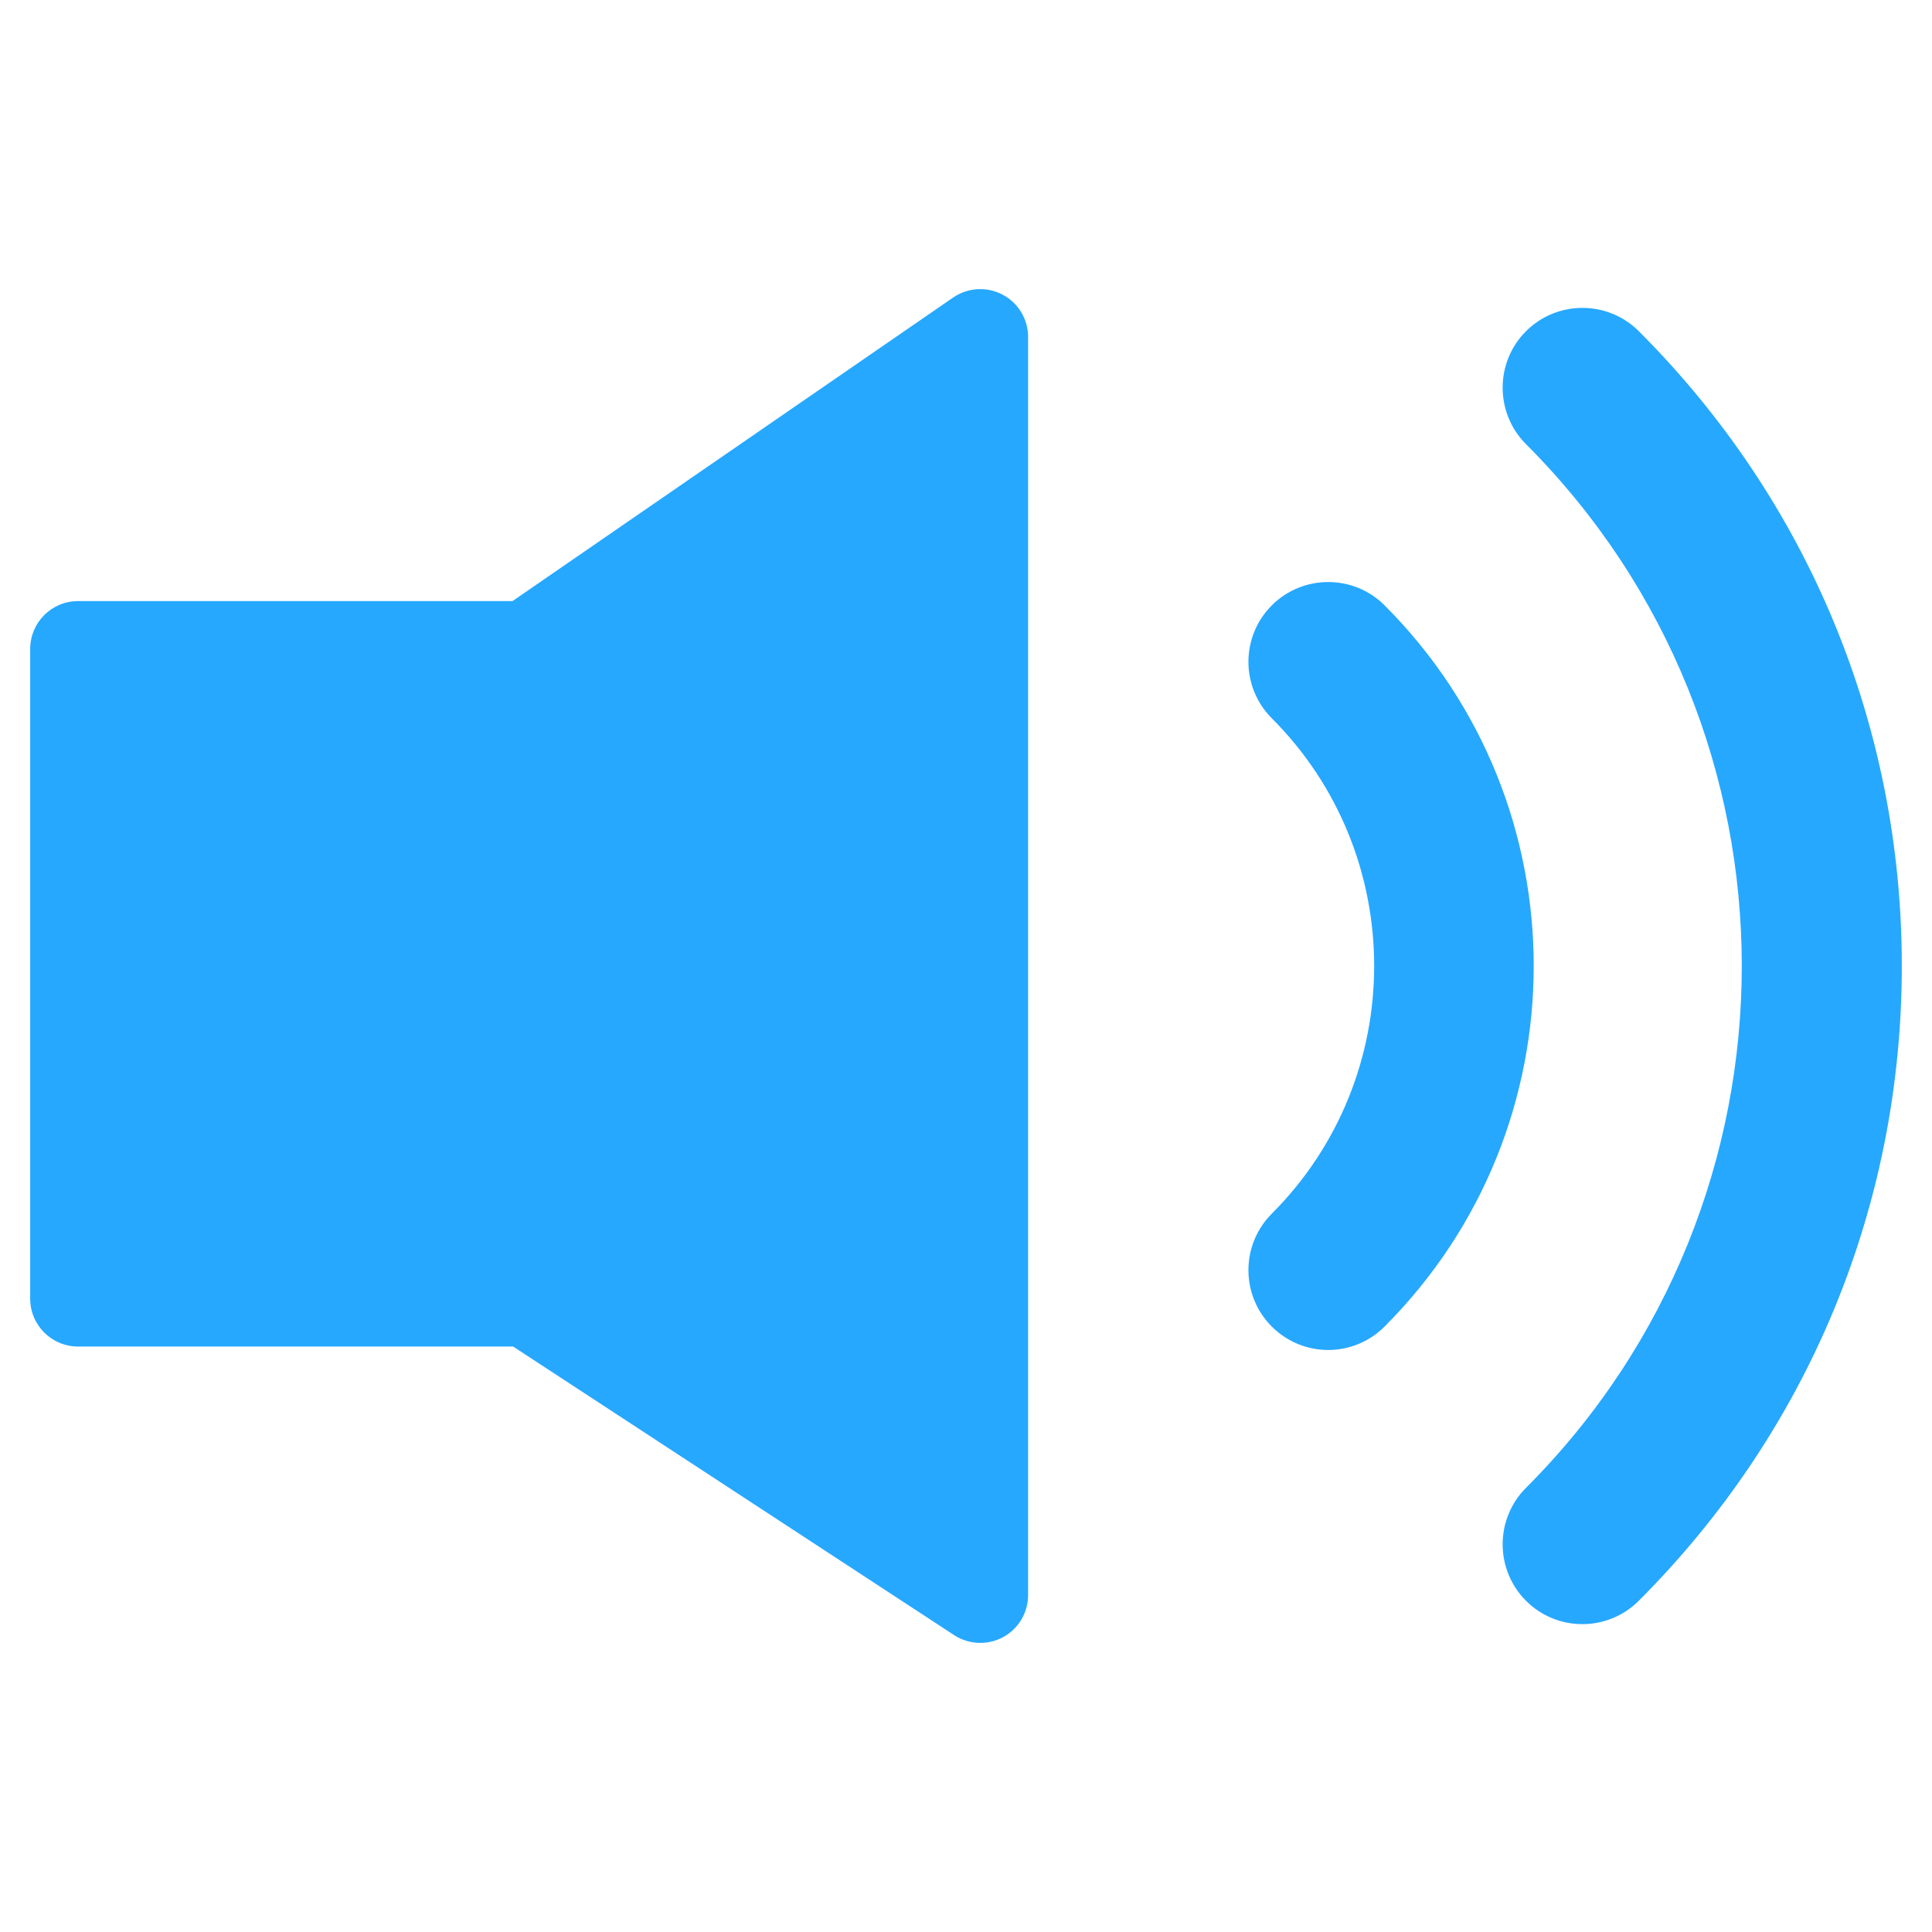<?xml version="1.0" encoding="utf-8"?>
<!-- Generator: Adobe Illustrator 16.0.0, SVG Export Plug-In . SVG Version: 6.00 Build 0)  -->
<!DOCTYPE svg PUBLIC "-//W3C//DTD SVG 1.1//EN" "http://www.w3.org/Graphics/SVG/1.1/DTD/svg11.dtd">
<svg version="1.1" id="Layer_1" xmlns="http://www.w3.org/2000/svg" xmlns:xlink="http://www.w3.org/1999/xlink" x="0px" y="0px"
	 width="64px" height="64px" viewBox="0 0 64 64" enable-background="new 0 0 64 64" xml:space="preserve">
<g>
	<path fill="#26a8ff" d="M33.209,9.759c-0.521-0.274-1.151-0.235-1.637,0.098L16.977,19.912H2.586C1.709,19.912,1,20.623,1,21.498
		v21.52c0,0.878,0.709,1.588,1.587,1.588h14.411l14.606,9.558c0.263,0.172,0.565,0.259,0.869,0.259c0.26,0,0.519-0.063,0.754-0.19
		c0.514-0.277,0.83-0.814,0.83-1.396V11.164C34.057,10.574,33.732,10.033,33.209,9.759z"/>
	<path fill="#26a8ff" d="M45.867,20.054c-1.029-1.031-2.705-1.031-3.738,0c-1.031,1.032-1.031,2.707,0,3.739
		c4.523,4.524,4.523,11.886,0,16.412c-1.031,1.032-1.031,2.706,0,3.739c0.516,0.516,1.191,0.776,1.869,0.776
		c0.674,0,1.352-0.259,1.867-0.776C52.453,37.356,52.453,26.641,45.867,20.054z"/>
	<path fill="#26a8ff" d="M54.289,10.973c-1.031-1.032-2.707-1.032-3.74,0c-1.029,1.031-1.029,2.706,0,3.739
		c9.533,9.532,9.533,25.043,0,34.576c-1.029,1.031-1.029,2.706,0,3.739c0.516,0.517,1.195,0.775,1.869,0.775
		c0.676,0,1.355-0.259,1.869-0.775C59.906,47.409,63,39.943,63,32C63,24.056,59.906,16.588,54.289,10.973z"/>
</g>
</svg>
